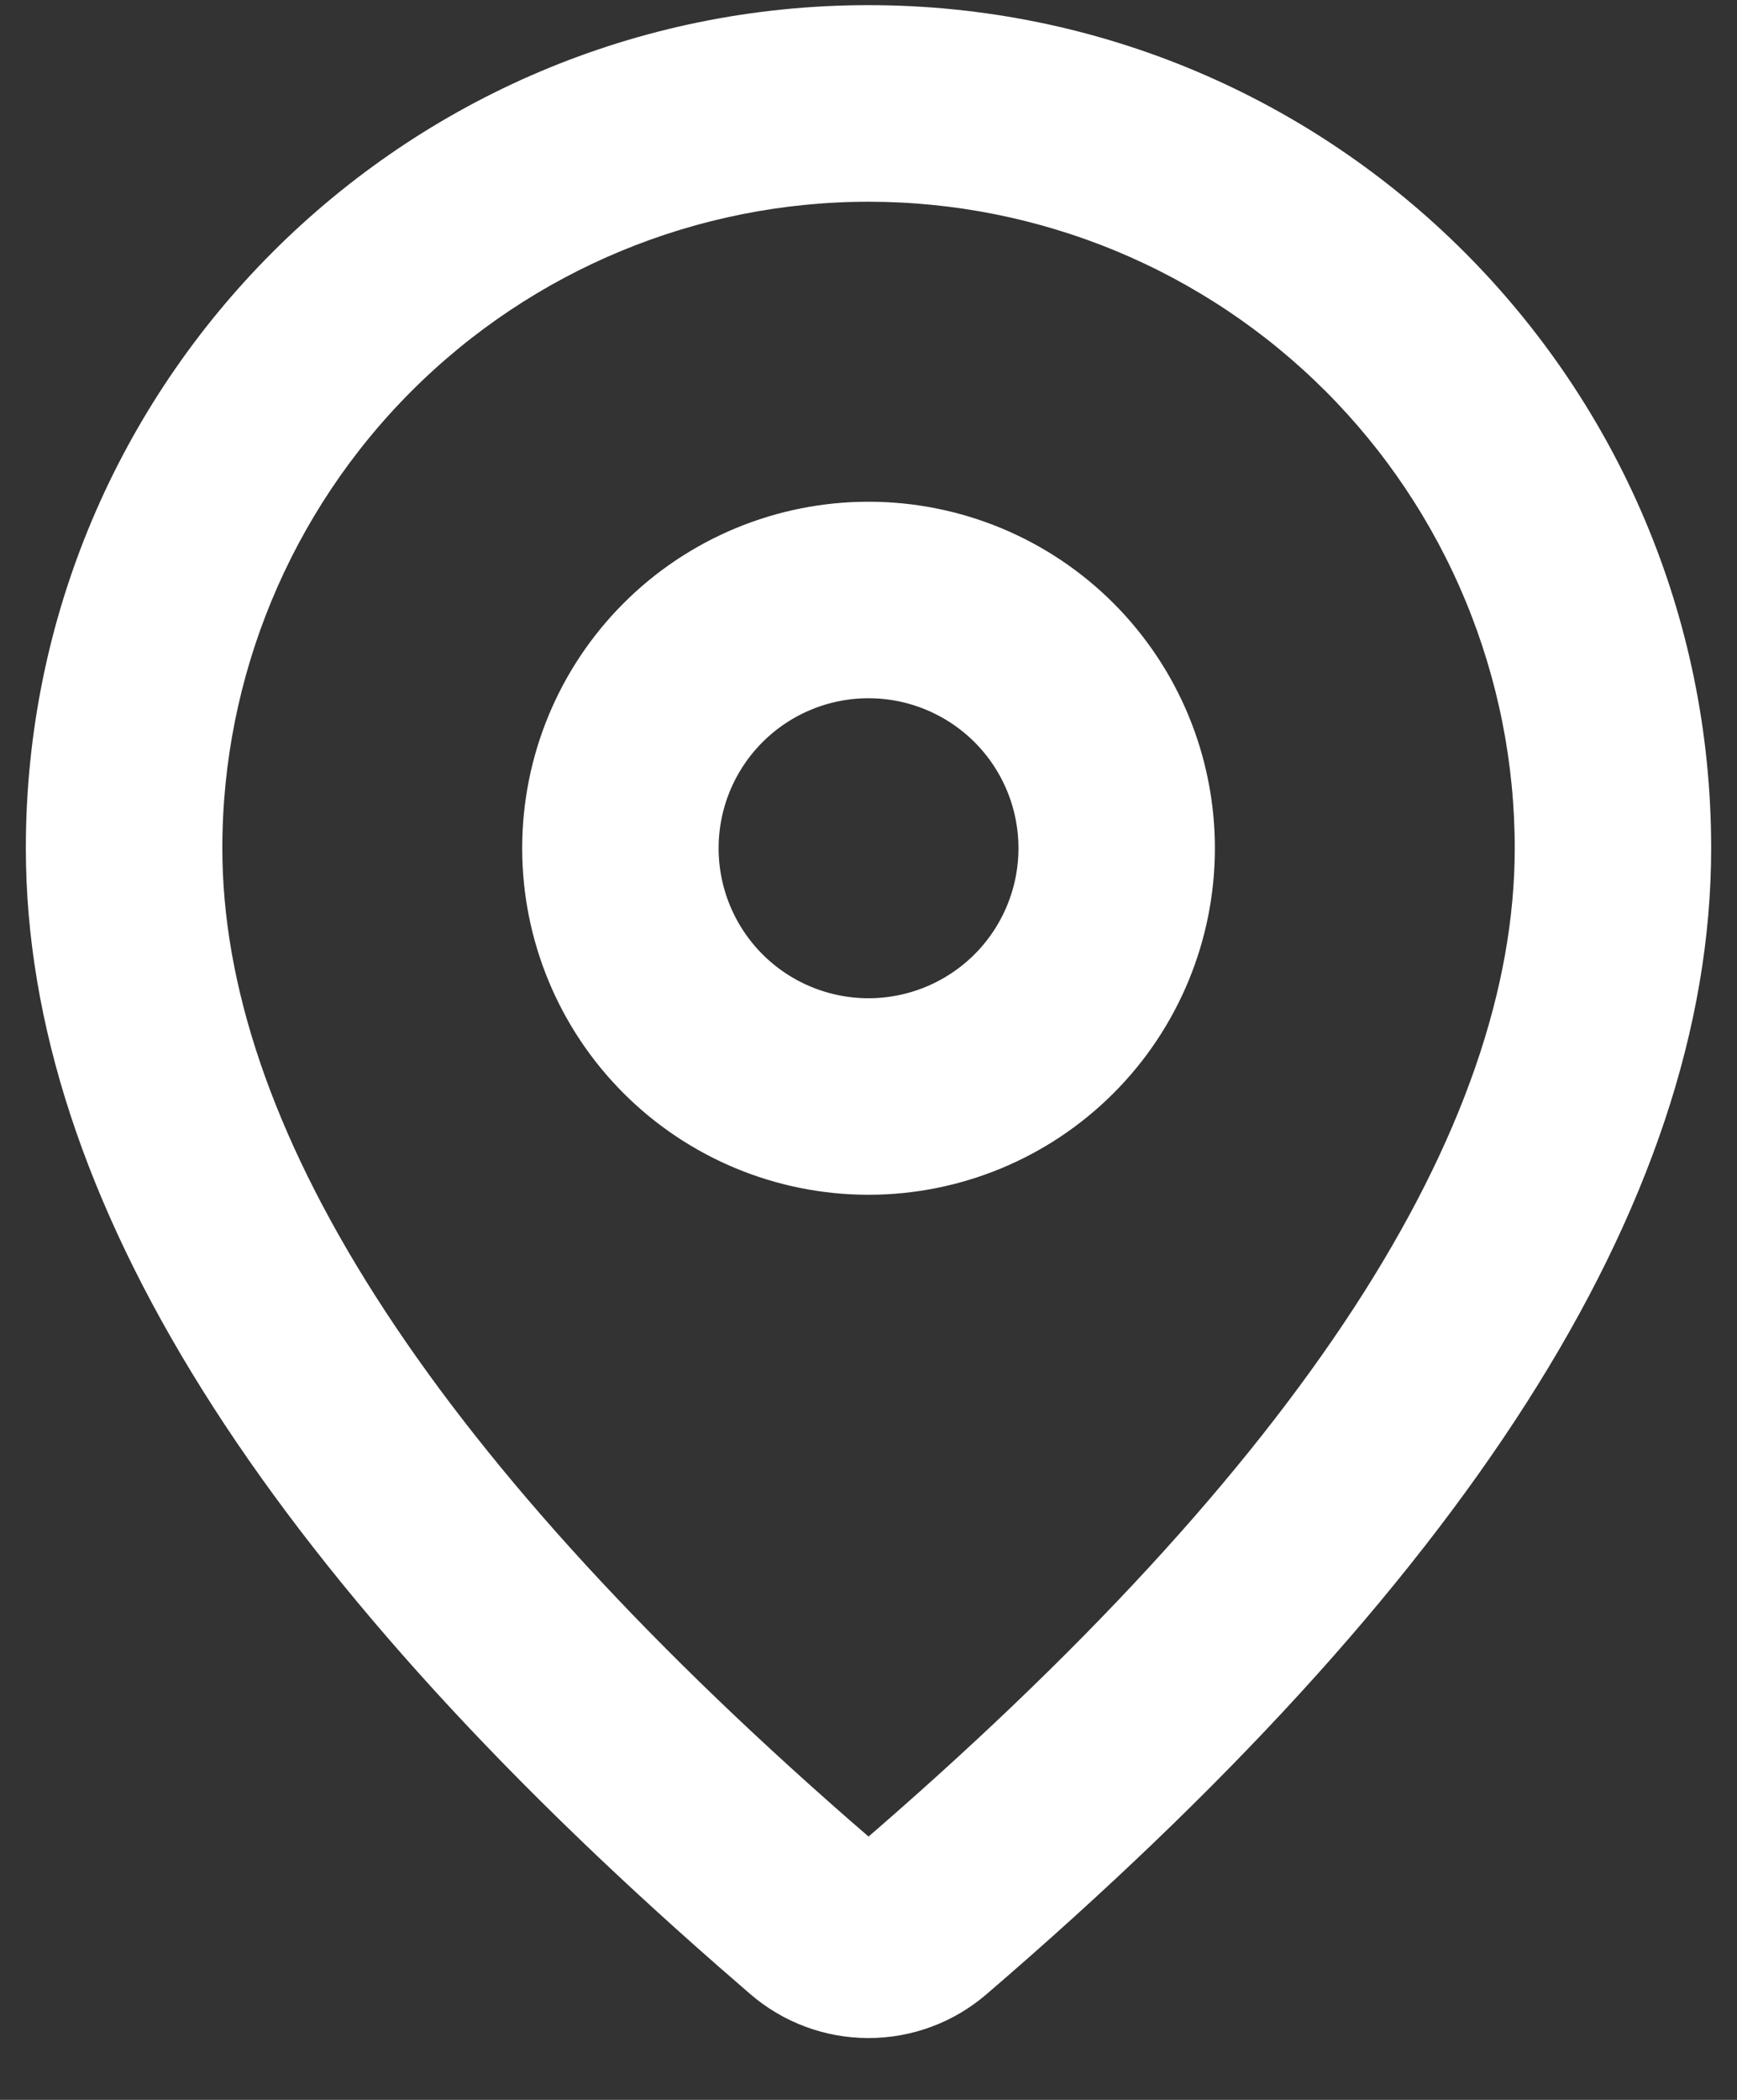 <svg width="24" height="29" viewBox="0 0 24 29" fill="none" xmlns="http://www.w3.org/2000/svg">
<rect x="0" y="0" width="24" height="29" fill="#333333" stroke="none"/>
<path d="M12 0.571C18.155 0.571 23.143 5.56 23.143 11.714C23.143 16.423 19.835 21.554 13.303 27.163C12.94 27.475 12.477 27.647 11.998 27.646C11.519 27.646 11.057 27.474 10.694 27.161L10.262 26.786C4.02 21.323 0.857 16.318 0.857 11.714C0.857 5.56 5.846 0.571 12 0.571ZM12 2.286C9.5 2.286 7.101 3.279 5.333 5.047C3.565 6.815 2.572 9.214 2.572 11.714C2.572 15.717 5.484 20.328 11.388 25.494L11.814 25.863C11.866 25.907 11.932 25.932 12 25.932C12.069 25.932 12.135 25.907 12.187 25.863C18.376 20.546 21.429 15.811 21.429 11.714C21.429 10.476 21.185 9.25 20.711 8.106C20.237 6.962 19.543 5.923 18.667 5.047C17.792 4.172 16.752 3.477 15.608 3.003C14.464 2.53 13.239 2.286 12 2.286ZM12 7.429C13.137 7.429 14.227 7.88 15.031 8.684C15.835 9.488 16.286 10.578 16.286 11.714C16.286 12.851 15.835 13.941 15.031 14.745C14.227 15.549 13.137 16 12 16C10.864 16 9.774 15.549 8.97 14.745C8.166 13.941 7.715 12.851 7.715 11.714C7.715 10.578 8.166 9.488 8.97 8.684C9.774 7.88 10.864 7.429 12 7.429ZM12 9.143C11.318 9.143 10.664 9.414 10.182 9.896C9.7 10.378 9.429 11.032 9.429 11.714C9.429 12.396 9.7 13.05 10.182 13.533C10.664 14.015 11.318 14.286 12 14.286C12.682 14.286 13.336 14.015 13.819 13.533C14.301 13.05 14.572 12.396 14.572 11.714C14.572 11.032 14.301 10.378 13.819 9.896C13.336 9.414 12.682 9.143 12 9.143Z" fill="white" stroke="white"/>
</svg>

